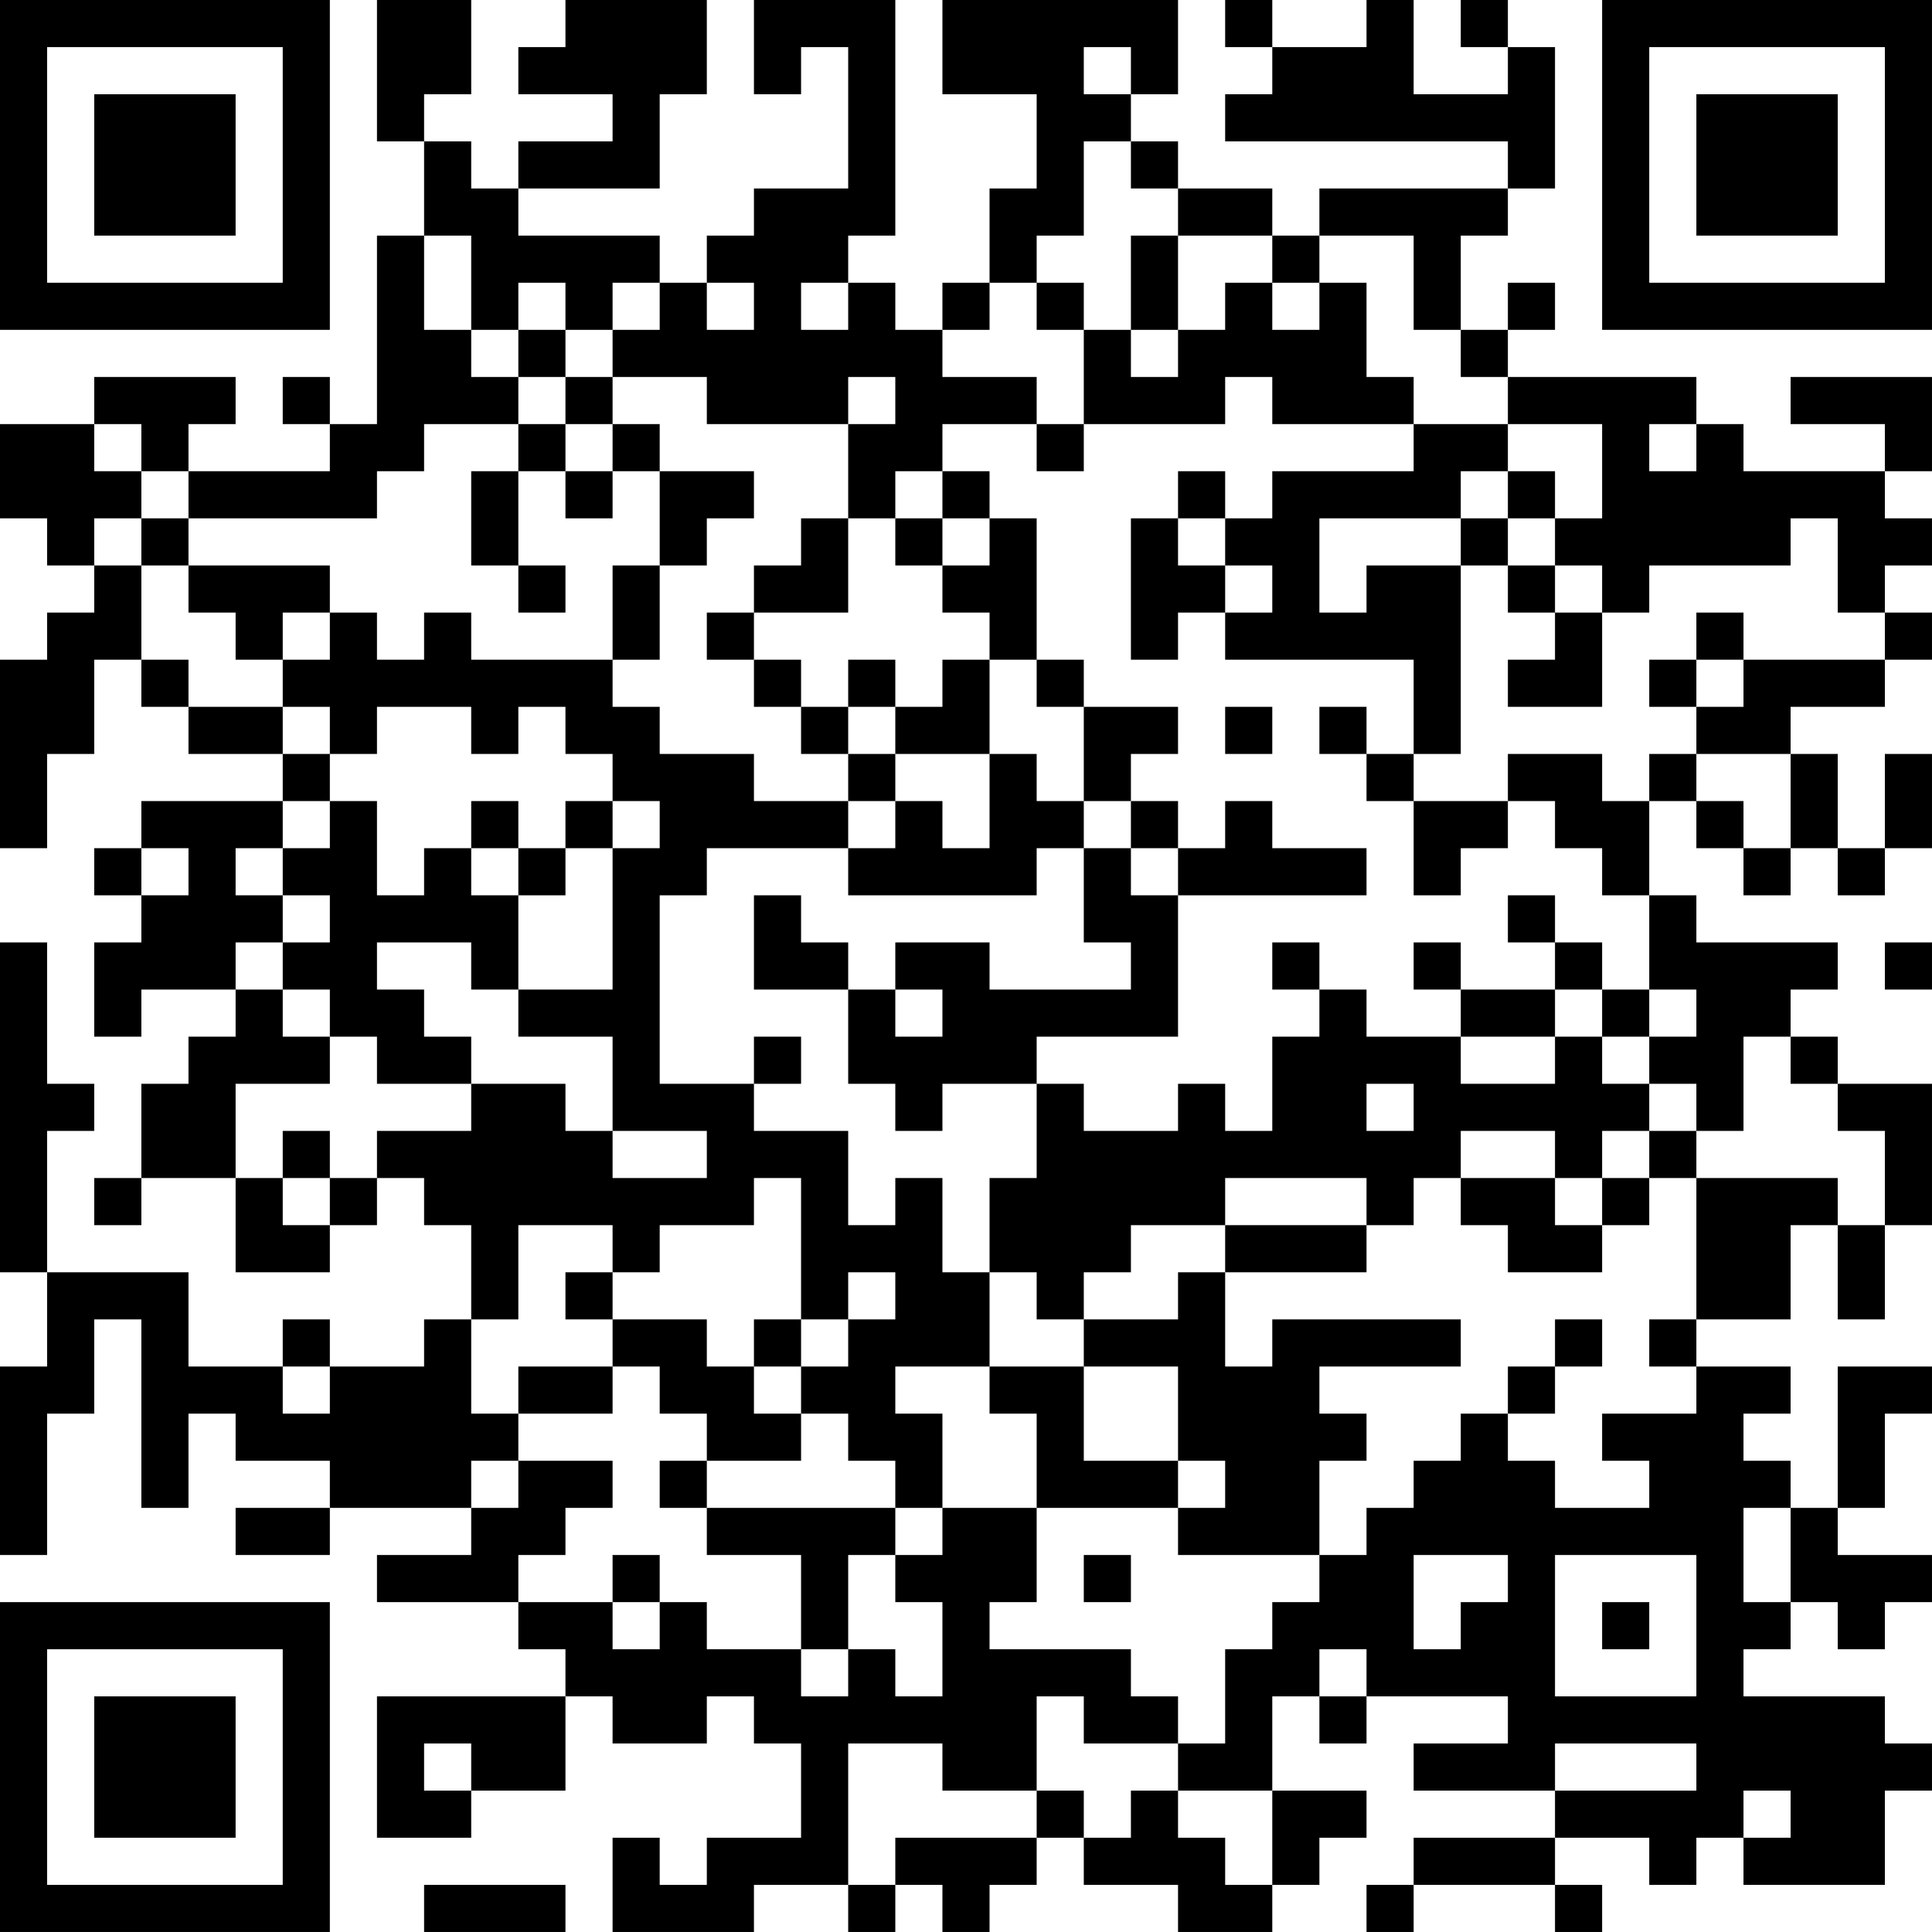 <?xml version="1.0" encoding="UTF-8"?>
<svg xmlns="http://www.w3.org/2000/svg" version="1.1" width="200" height="200" viewBox="0 0 200 200"><rect x="0" y="0" width="200" height="200" fill="#ffffff"/><g transform="scale(4.878)"><g transform="translate(0,0)"><path fill-rule="evenodd" d="M8 0L8 3L9 3L9 5L8 5L8 9L7 9L7 8L6 8L6 9L7 9L7 10L4 10L4 9L5 9L5 8L2 8L2 9L0 9L0 11L1 11L1 12L2 12L2 13L1 13L1 14L0 14L0 18L1 18L1 16L2 16L2 14L3 14L3 15L4 15L4 16L6 16L6 17L3 17L3 18L2 18L2 19L3 19L3 20L2 20L2 22L3 22L3 21L5 21L5 22L4 22L4 23L3 23L3 25L2 25L2 26L3 26L3 25L5 25L5 27L7 27L7 26L8 26L8 25L9 25L9 26L10 26L10 28L9 28L9 29L7 29L7 28L6 28L6 29L4 29L4 27L1 27L1 24L2 24L2 23L1 23L1 20L0 20L0 27L1 27L1 29L0 29L0 33L1 33L1 30L2 30L2 28L3 28L3 32L4 32L4 30L5 30L5 31L7 31L7 32L5 32L5 33L7 33L7 32L10 32L10 33L8 33L8 34L11 34L11 35L12 35L12 36L8 36L8 39L10 39L10 38L12 38L12 36L13 36L13 37L15 37L15 36L16 36L16 37L17 37L17 39L15 39L15 40L14 40L14 39L13 39L13 41L16 41L16 40L18 40L18 41L19 41L19 40L20 40L20 41L21 41L21 40L22 40L22 39L23 39L23 40L25 40L25 41L27 41L27 40L28 40L28 39L29 39L29 38L27 38L27 36L28 36L28 37L29 37L29 36L32 36L32 37L30 37L30 38L33 38L33 39L30 39L30 40L29 40L29 41L30 41L30 40L33 40L33 41L34 41L34 40L33 40L33 39L35 39L35 40L36 40L36 39L37 39L37 40L40 40L40 38L41 38L41 37L40 37L40 36L37 36L37 35L38 35L38 34L39 34L39 35L40 35L40 34L41 34L41 33L39 33L39 32L40 32L40 30L41 30L41 29L39 29L39 32L38 32L38 31L37 31L37 30L38 30L38 29L36 29L36 28L38 28L38 26L39 26L39 28L40 28L40 26L41 26L41 23L39 23L39 22L38 22L38 21L39 21L39 20L36 20L36 19L35 19L35 17L36 17L36 18L37 18L37 19L38 19L38 18L39 18L39 19L40 19L40 18L41 18L41 16L40 16L40 18L39 18L39 16L38 16L38 15L40 15L40 14L41 14L41 13L40 13L40 12L41 12L41 11L40 11L40 10L41 10L41 8L38 8L38 9L40 9L40 10L37 10L37 9L36 9L36 8L32 8L32 7L33 7L33 6L32 6L32 7L31 7L31 5L32 5L32 4L33 4L33 1L32 1L32 0L31 0L31 1L32 1L32 2L30 2L30 0L29 0L29 1L27 1L27 0L26 0L26 1L27 1L27 2L26 2L26 3L32 3L32 4L28 4L28 5L27 5L27 4L25 4L25 3L24 3L24 2L25 2L25 0L20 0L20 2L22 2L22 4L21 4L21 6L20 6L20 7L19 7L19 6L18 6L18 5L19 5L19 0L16 0L16 2L17 2L17 1L18 1L18 4L16 4L16 5L15 5L15 6L14 6L14 5L11 5L11 4L14 4L14 2L15 2L15 0L12 0L12 1L11 1L11 2L13 2L13 3L11 3L11 4L10 4L10 3L9 3L9 2L10 2L10 0ZM23 1L23 2L24 2L24 1ZM23 3L23 5L22 5L22 6L21 6L21 7L20 7L20 8L22 8L22 9L20 9L20 10L19 10L19 11L18 11L18 9L19 9L19 8L18 8L18 9L15 9L15 8L13 8L13 7L14 7L14 6L13 6L13 7L12 7L12 6L11 6L11 7L10 7L10 5L9 5L9 7L10 7L10 8L11 8L11 9L9 9L9 10L8 10L8 11L4 11L4 10L3 10L3 9L2 9L2 10L3 10L3 11L2 11L2 12L3 12L3 14L4 14L4 15L6 15L6 16L7 16L7 17L6 17L6 18L5 18L5 19L6 19L6 20L5 20L5 21L6 21L6 22L7 22L7 23L5 23L5 25L6 25L6 26L7 26L7 25L8 25L8 24L10 24L10 23L12 23L12 24L13 24L13 25L15 25L15 24L13 24L13 22L11 22L11 21L13 21L13 18L14 18L14 17L13 17L13 16L12 16L12 15L11 15L11 16L10 16L10 15L8 15L8 16L7 16L7 15L6 15L6 14L7 14L7 13L8 13L8 14L9 14L9 13L10 13L10 14L13 14L13 15L14 15L14 16L16 16L16 17L18 17L18 18L15 18L15 19L14 19L14 23L16 23L16 24L18 24L18 26L19 26L19 25L20 25L20 27L21 27L21 29L19 29L19 30L20 30L20 32L19 32L19 31L18 31L18 30L17 30L17 29L18 29L18 28L19 28L19 27L18 27L18 28L17 28L17 25L16 25L16 26L14 26L14 27L13 27L13 26L11 26L11 28L10 28L10 30L11 30L11 31L10 31L10 32L11 32L11 31L13 31L13 32L12 32L12 33L11 33L11 34L13 34L13 35L14 35L14 34L15 34L15 35L17 35L17 36L18 36L18 35L19 35L19 36L20 36L20 34L19 34L19 33L20 33L20 32L22 32L22 34L21 34L21 35L24 35L24 36L25 36L25 37L23 37L23 36L22 36L22 38L20 38L20 37L18 37L18 40L19 40L19 39L22 39L22 38L23 38L23 39L24 39L24 38L25 38L25 39L26 39L26 40L27 40L27 38L25 38L25 37L26 37L26 35L27 35L27 34L28 34L28 33L29 33L29 32L30 32L30 31L31 31L31 30L32 30L32 31L33 31L33 32L35 32L35 31L34 31L34 30L36 30L36 29L35 29L35 28L36 28L36 25L39 25L39 26L40 26L40 24L39 24L39 23L38 23L38 22L37 22L37 24L36 24L36 23L35 23L35 22L36 22L36 21L35 21L35 19L34 19L34 18L33 18L33 17L32 17L32 16L34 16L34 17L35 17L35 16L36 16L36 17L37 17L37 18L38 18L38 16L36 16L36 15L37 15L37 14L40 14L40 13L39 13L39 11L38 11L38 12L35 12L35 13L34 13L34 12L33 12L33 11L34 11L34 9L32 9L32 8L31 8L31 7L30 7L30 5L28 5L28 6L27 6L27 5L25 5L25 4L24 4L24 3ZM24 5L24 7L23 7L23 6L22 6L22 7L23 7L23 9L22 9L22 10L23 10L23 9L26 9L26 8L27 8L27 9L30 9L30 10L27 10L27 11L26 11L26 10L25 10L25 11L24 11L24 14L25 14L25 13L26 13L26 14L30 14L30 16L29 16L29 15L28 15L28 16L29 16L29 17L30 17L30 19L31 19L31 18L32 18L32 17L30 17L30 16L31 16L31 12L32 12L32 13L33 13L33 14L32 14L32 15L34 15L34 13L33 13L33 12L32 12L32 11L33 11L33 10L32 10L32 9L30 9L30 8L29 8L29 6L28 6L28 7L27 7L27 6L26 6L26 7L25 7L25 5ZM15 6L15 7L16 7L16 6ZM17 6L17 7L18 7L18 6ZM11 7L11 8L12 8L12 9L11 9L11 10L10 10L10 12L11 12L11 13L12 13L12 12L11 12L11 10L12 10L12 11L13 11L13 10L14 10L14 12L13 12L13 14L14 14L14 12L15 12L15 11L16 11L16 10L14 10L14 9L13 9L13 8L12 8L12 7ZM24 7L24 8L25 8L25 7ZM12 9L12 10L13 10L13 9ZM35 9L35 10L36 10L36 9ZM20 10L20 11L19 11L19 12L20 12L20 13L21 13L21 14L20 14L20 15L19 15L19 14L18 14L18 15L17 15L17 14L16 14L16 13L18 13L18 11L17 11L17 12L16 12L16 13L15 13L15 14L16 14L16 15L17 15L17 16L18 16L18 17L19 17L19 18L18 18L18 19L22 19L22 18L23 18L23 20L24 20L24 21L21 21L21 20L19 20L19 21L18 21L18 20L17 20L17 19L16 19L16 21L18 21L18 23L19 23L19 24L20 24L20 23L22 23L22 25L21 25L21 27L22 27L22 28L23 28L23 29L21 29L21 30L22 30L22 32L25 32L25 33L28 33L28 31L29 31L29 30L28 30L28 29L31 29L31 28L27 28L27 29L26 29L26 27L29 27L29 26L30 26L30 25L31 25L31 26L32 26L32 27L34 27L34 26L35 26L35 25L36 25L36 24L35 24L35 23L34 23L34 22L35 22L35 21L34 21L34 20L33 20L33 19L32 19L32 20L33 20L33 21L31 21L31 20L30 20L30 21L31 21L31 22L29 22L29 21L28 21L28 20L27 20L27 21L28 21L28 22L27 22L27 24L26 24L26 23L25 23L25 24L23 24L23 23L22 23L22 22L25 22L25 19L29 19L29 18L27 18L27 17L26 17L26 18L25 18L25 17L24 17L24 16L25 16L25 15L23 15L23 14L22 14L22 11L21 11L21 10ZM31 10L31 11L28 11L28 13L29 13L29 12L31 12L31 11L32 11L32 10ZM3 11L3 12L4 12L4 13L5 13L5 14L6 14L6 13L7 13L7 12L4 12L4 11ZM20 11L20 12L21 12L21 11ZM25 11L25 12L26 12L26 13L27 13L27 12L26 12L26 11ZM36 13L36 14L35 14L35 15L36 15L36 14L37 14L37 13ZM21 14L21 16L19 16L19 15L18 15L18 16L19 16L19 17L20 17L20 18L21 18L21 16L22 16L22 17L23 17L23 18L24 18L24 19L25 19L25 18L24 18L24 17L23 17L23 15L22 15L22 14ZM26 15L26 16L27 16L27 15ZM7 17L7 18L6 18L6 19L7 19L7 20L6 20L6 21L7 21L7 22L8 22L8 23L10 23L10 22L9 22L9 21L8 21L8 20L10 20L10 21L11 21L11 19L12 19L12 18L13 18L13 17L12 17L12 18L11 18L11 17L10 17L10 18L9 18L9 19L8 19L8 17ZM3 18L3 19L4 19L4 18ZM10 18L10 19L11 19L11 18ZM40 20L40 21L41 21L41 20ZM19 21L19 22L20 22L20 21ZM33 21L33 22L31 22L31 23L33 23L33 22L34 22L34 21ZM16 22L16 23L17 23L17 22ZM29 23L29 24L30 24L30 23ZM6 24L6 25L7 25L7 24ZM31 24L31 25L33 25L33 26L34 26L34 25L35 25L35 24L34 24L34 25L33 25L33 24ZM26 25L26 26L24 26L24 27L23 27L23 28L25 28L25 27L26 27L26 26L29 26L29 25ZM12 27L12 28L13 28L13 29L11 29L11 30L13 30L13 29L14 29L14 30L15 30L15 31L14 31L14 32L15 32L15 33L17 33L17 35L18 35L18 33L19 33L19 32L15 32L15 31L17 31L17 30L16 30L16 29L17 29L17 28L16 28L16 29L15 29L15 28L13 28L13 27ZM33 28L33 29L32 29L32 30L33 30L33 29L34 29L34 28ZM6 29L6 30L7 30L7 29ZM23 29L23 31L25 31L25 32L26 32L26 31L25 31L25 29ZM37 32L37 34L38 34L38 32ZM13 33L13 34L14 34L14 33ZM23 33L23 34L24 34L24 33ZM30 33L30 35L31 35L31 34L32 34L32 33ZM33 33L33 36L36 36L36 33ZM34 34L34 35L35 35L35 34ZM28 35L28 36L29 36L29 35ZM9 37L9 38L10 38L10 37ZM33 37L33 38L36 38L36 37ZM37 38L37 39L38 39L38 38ZM9 40L9 41L12 41L12 40ZM0 0L0 7L7 7L7 0ZM1 1L1 6L6 6L6 1ZM2 2L2 5L5 5L5 2ZM34 0L34 7L41 7L41 0ZM35 1L35 6L40 6L40 1ZM36 2L36 5L39 5L39 2ZM0 34L0 41L7 41L7 34ZM1 35L1 40L6 40L6 35ZM2 36L2 39L5 39L5 36Z" fill="#000000"/></g></g></svg>
